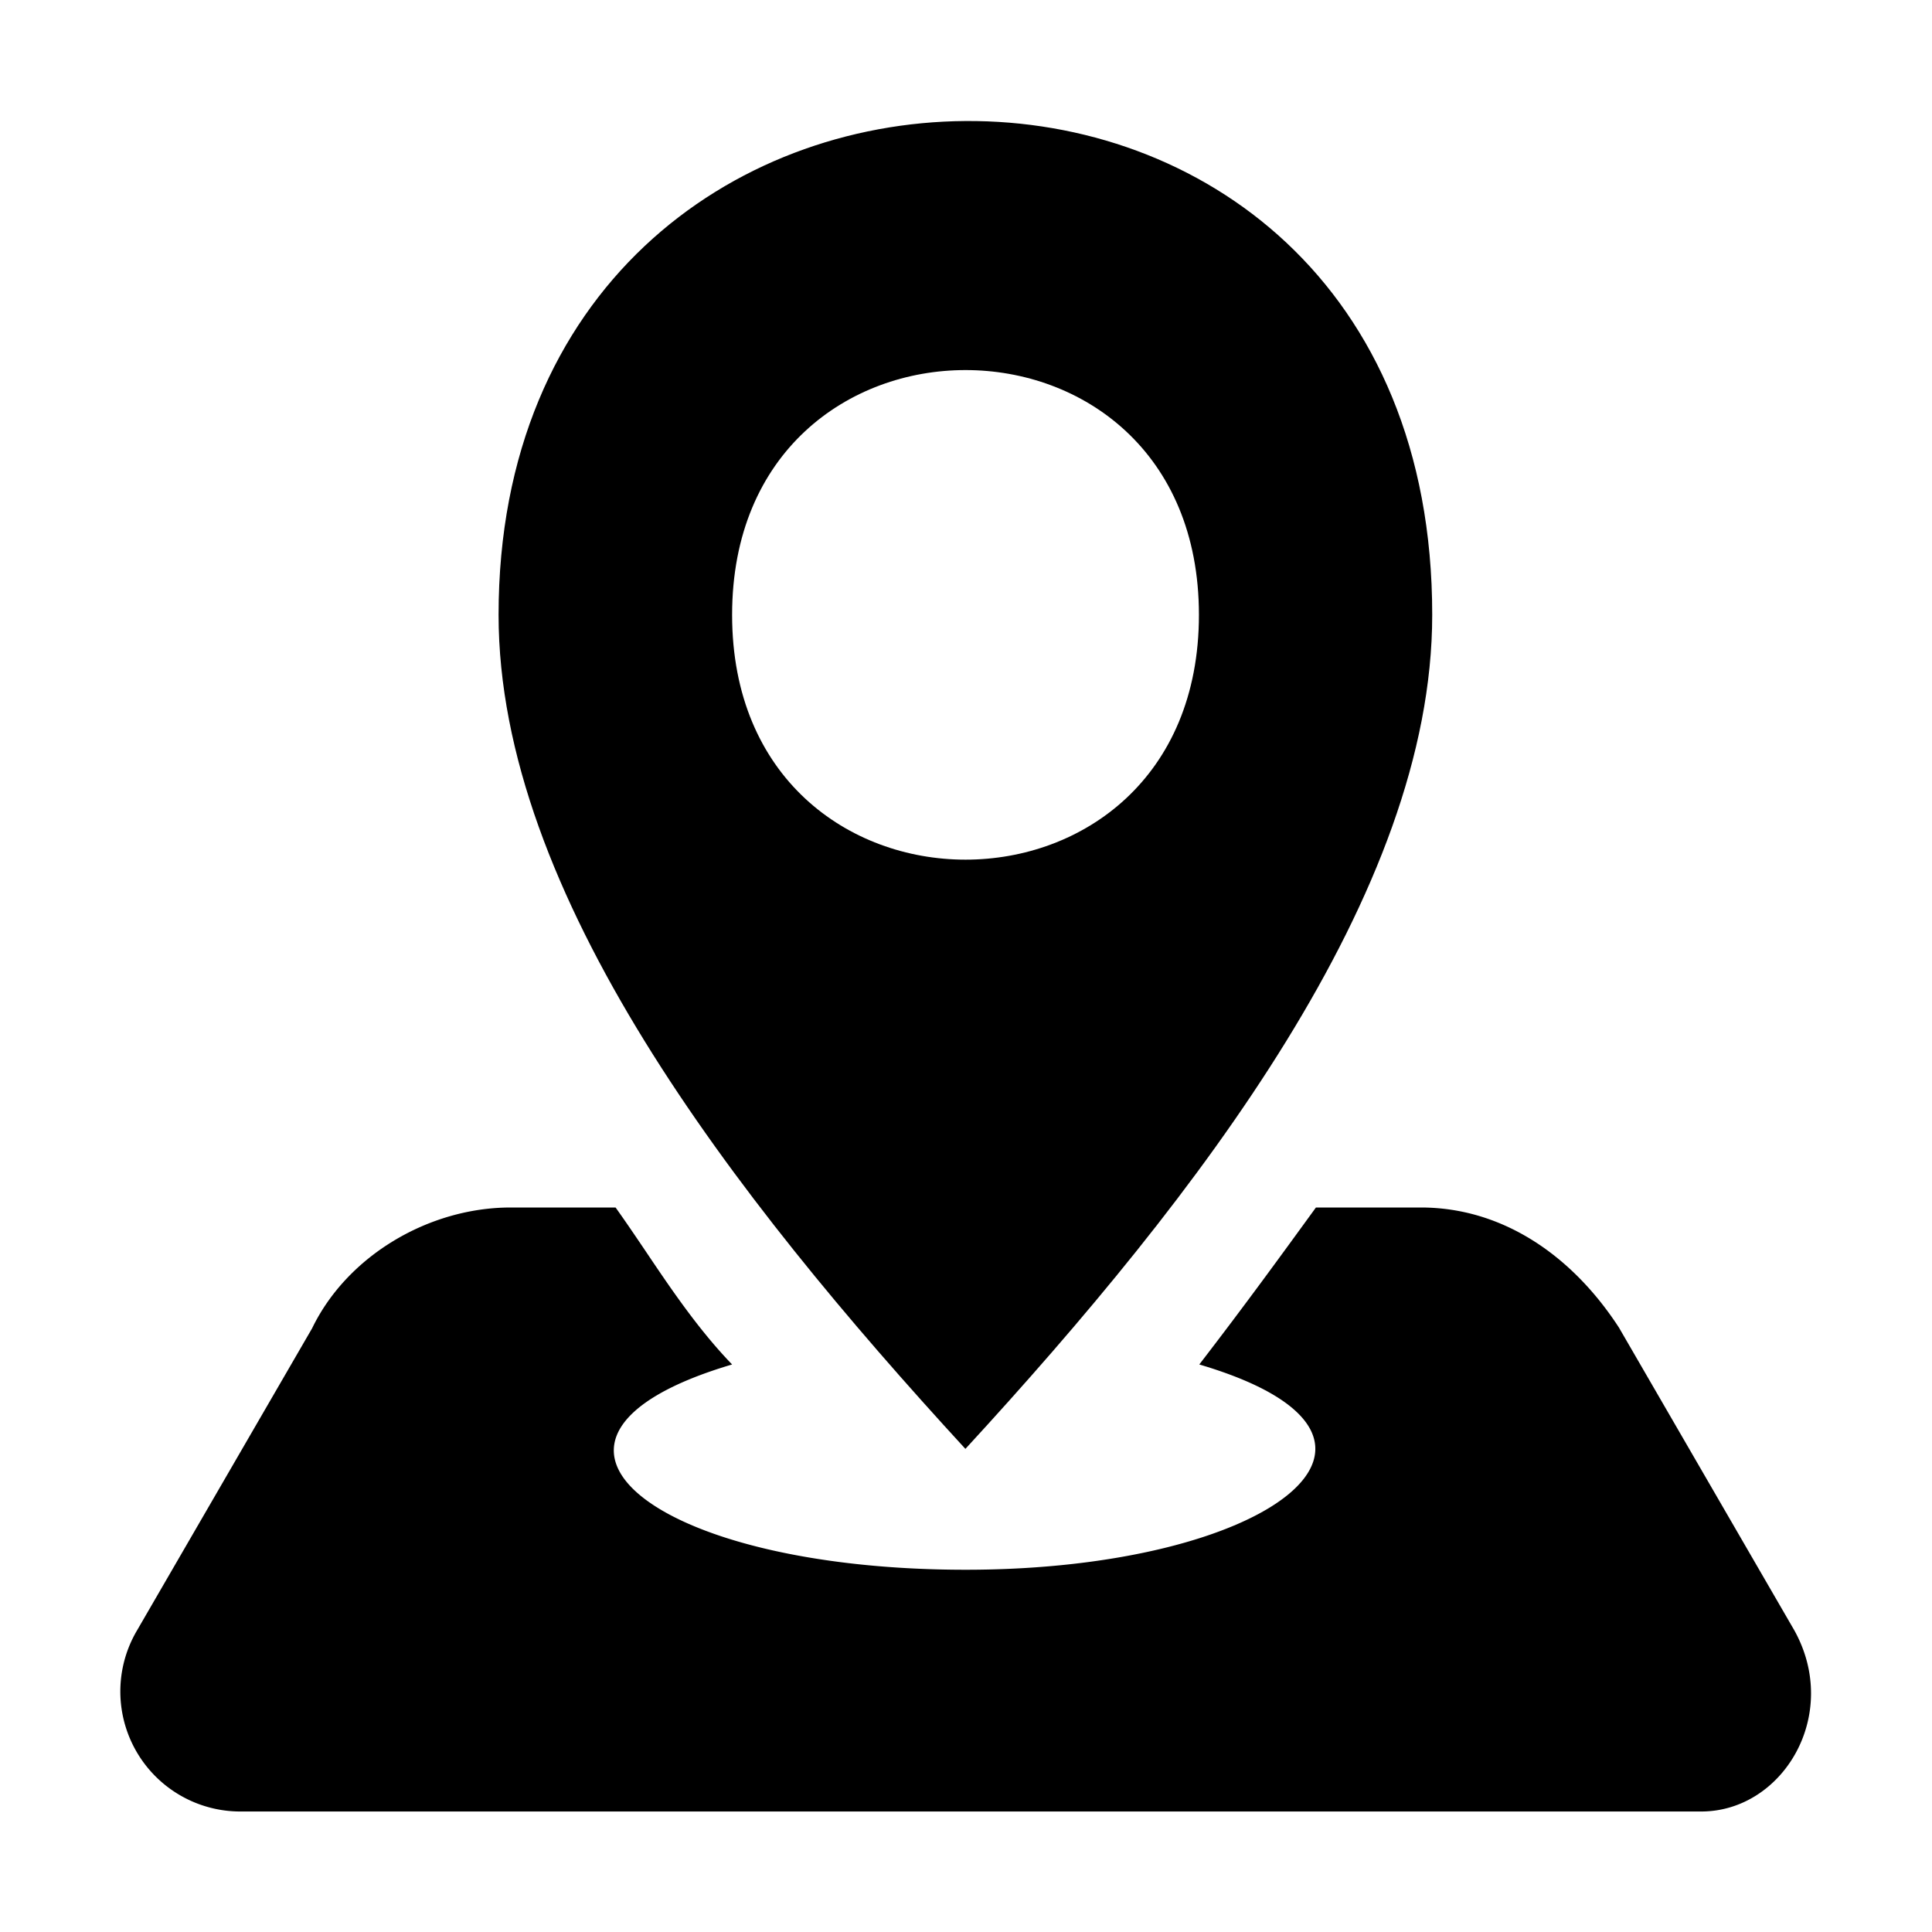 <!--
* SPDX-FileCopyrightText: © 2022 Liferay, Inc. <https://liferay.com>
* SPDX-FileCopyrightText: © 2022 Contributors to the project Clay <https://github.com/liferay/clay/graphs/contributors>
*
* SPDX-License-Identifier: BSD-3-Clause
-->
<svg viewBox="0 0 16 16" xmlns="http://www.w3.org/2000/svg"><path class="lexicon-icon-outline" fill-rule="evenodd" clip-rule="evenodd" d="M7.995 11.999C6.063 9.896 4.129 7.395 4.129 5.092c0-5.403 7.735-5.503 7.732 0 0 2.303-1.932 4.804-3.866 6.907ZM6.063 5.092c0-2.703 3.866-2.703 3.866 0s-3.866 2.703-3.866 0Z"/><path class="lexicon-icon-outline" d="m13.41 10.999 1.45 2.503c.388.7-.096 1.5-.771 1.5H2.004a.994.994 0 0 1-.869-1.5L2.585 11c.29-.6.966-1 1.644-1h.869c.08.112.162.233.245.356.213.317.442.656.72.944-2.028.6-.675 1.7 1.935 1.7 2.516 0 3.966-1.1 1.934-1.7.385-.5.675-.9.966-1.3h.869c.678 0 1.256.4 1.644 1Z"/></svg>